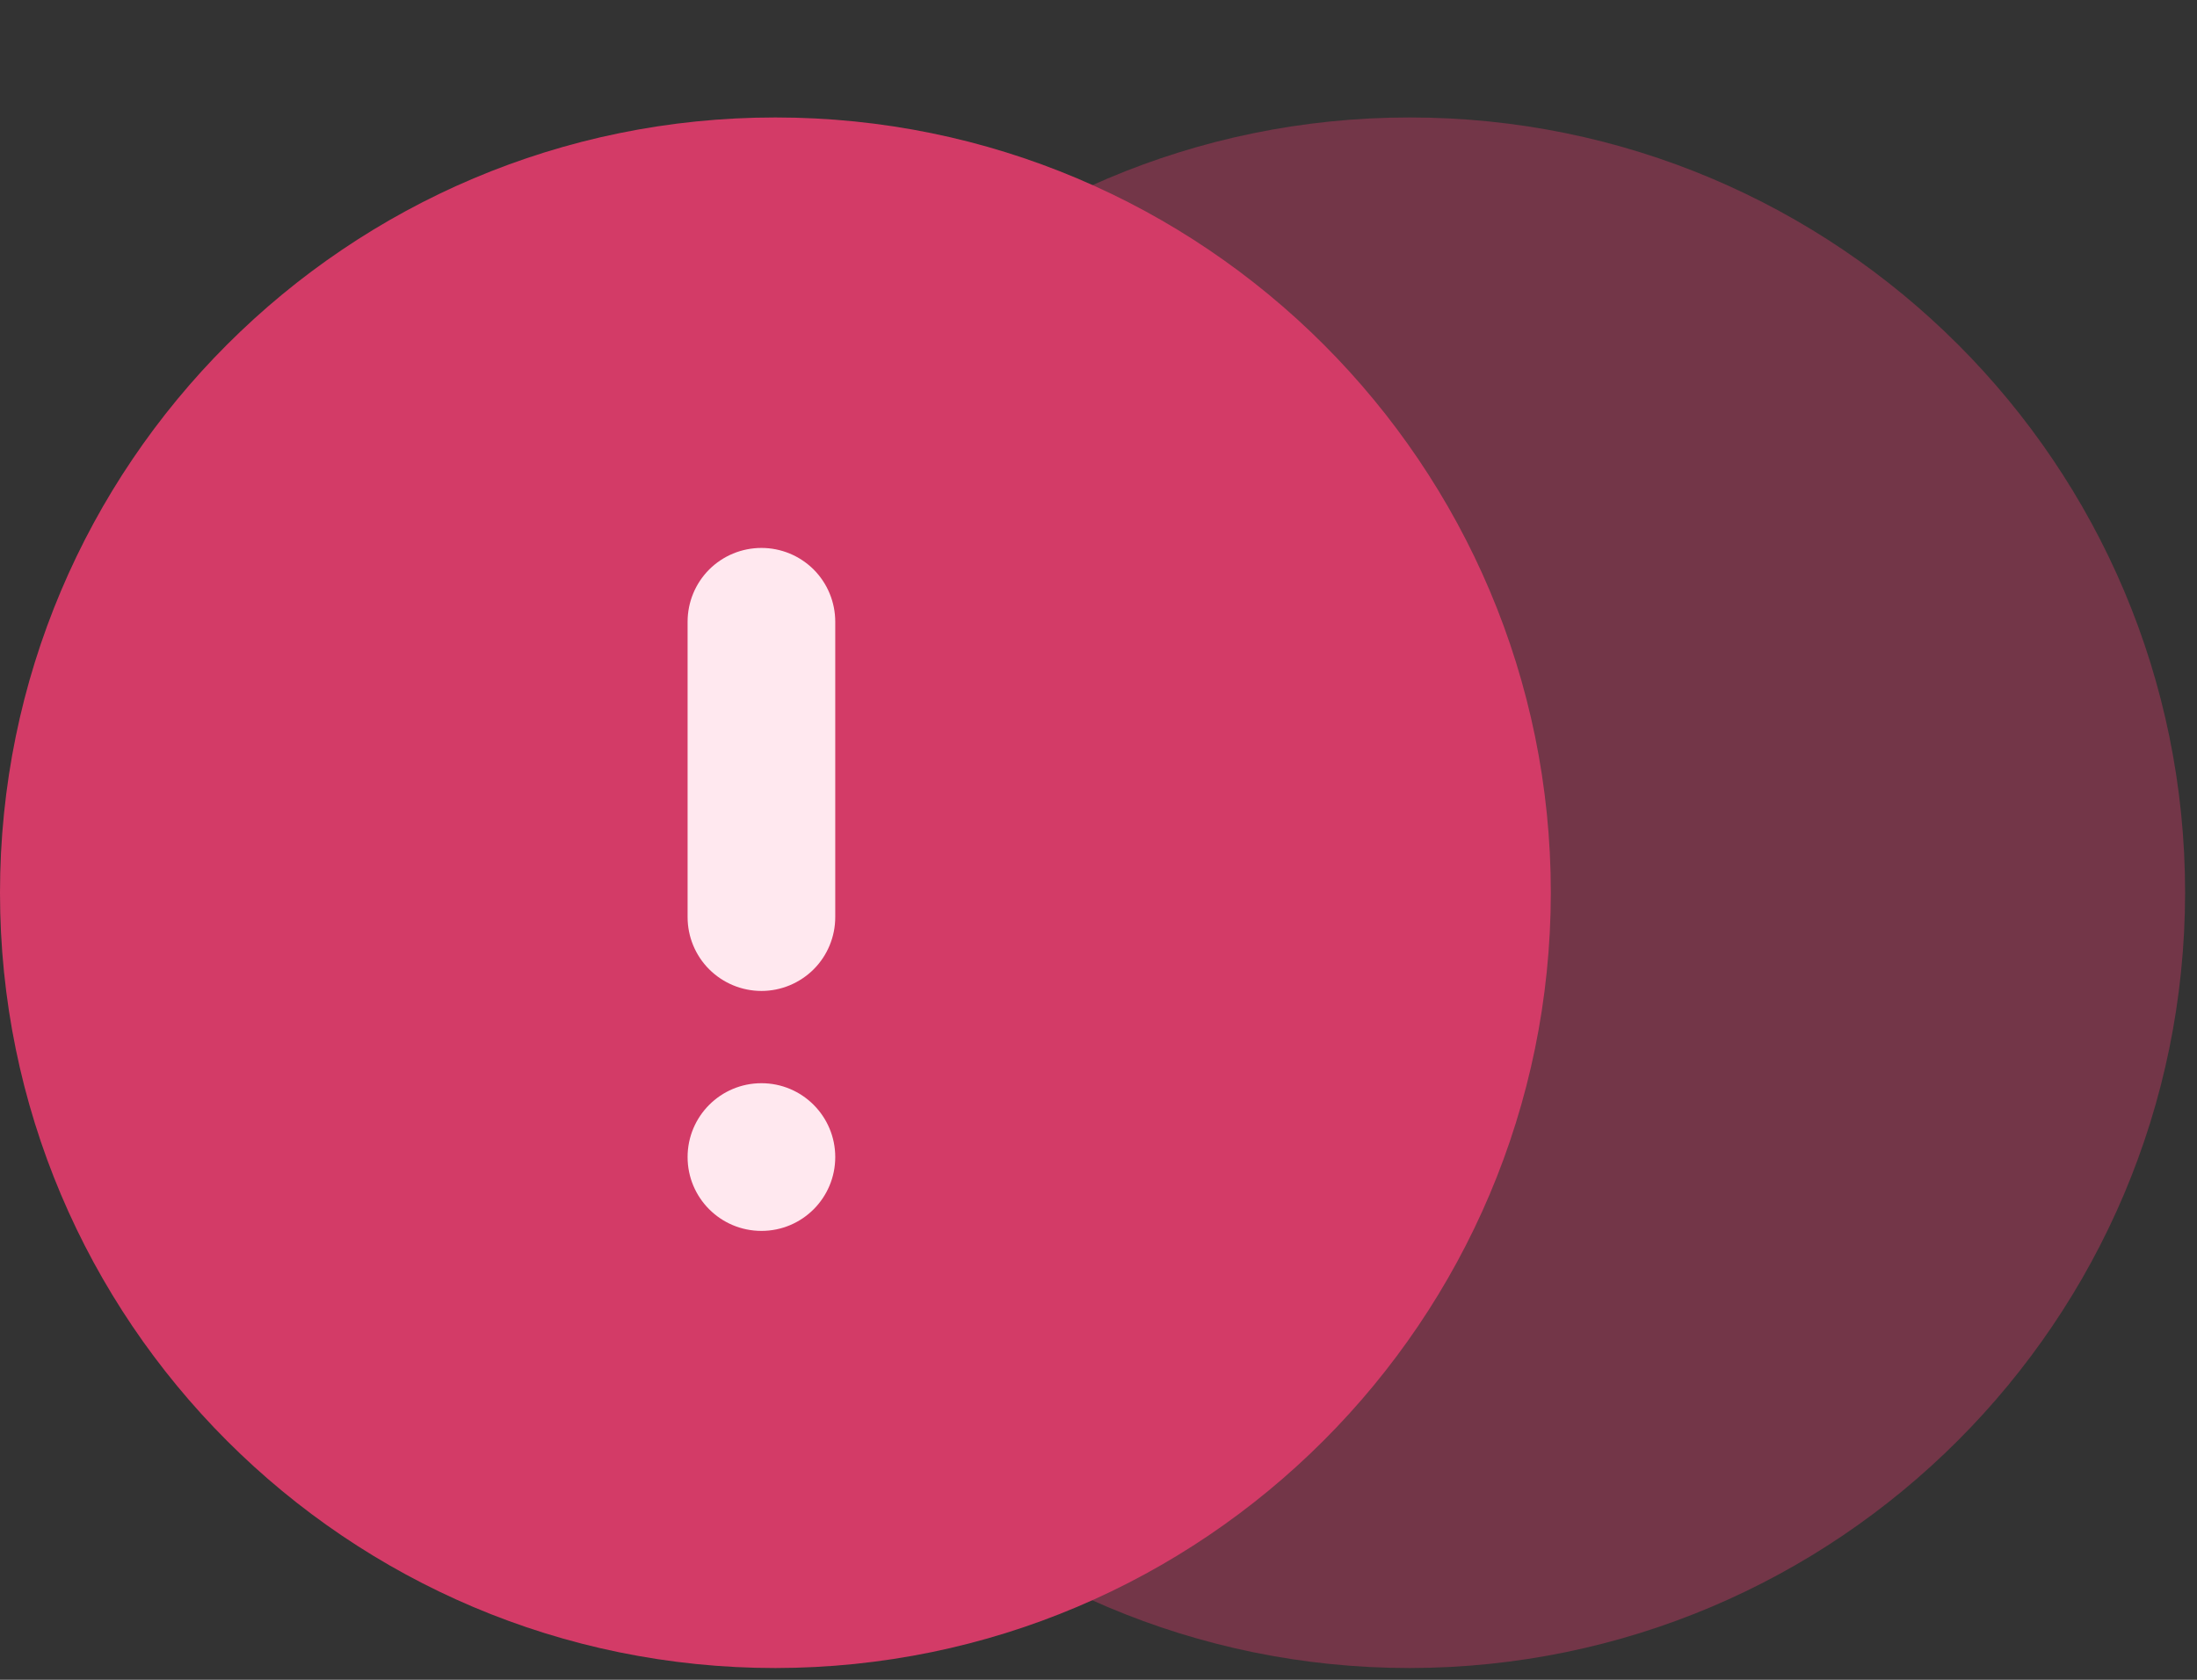 <svg width="34" height="26" viewBox="0 0 34 26" fill="none" xmlns="http://www.w3.org/2000/svg">
<rect x="0" y="0" width="34" height="26" fill="#333333" stroke="none"/>
<g clip-path="url(#clip0_1258_7359)">
<path d="M21.817 25.818C15.19 25.819 9.817 20.446 9.816 13.819C9.816 7.192 15.188 1.819 21.815 1.818C28.443 1.817 33.816 7.19 33.816 13.817C33.816 13.817 33.816 13.818 33.816 13.818C33.809 20.442 28.441 25.81 21.817 25.818Z" fill="#D33B67" fill-opacity="0.4"/>
<path d="M12 25.818C5.373 25.818 0 20.445 0 13.818C0 7.191 5.373 1.818 12 1.818C18.627 1.818 24 7.191 24 13.818C23.993 20.442 18.625 25.811 12 25.818Z" fill="#D33B67"/>
<path d="M11.784 19.052C12.415 19.052 12.926 18.541 12.926 17.909C12.926 17.278 12.415 16.766 11.784 16.766C11.152 16.766 10.641 17.278 10.641 17.909C10.641 18.541 11.152 19.052 11.784 19.052Z" fill="#FFE8EF"/>
<path d="M11.784 15.338C11.48 15.338 11.19 15.217 10.975 15.003C10.761 14.789 10.641 14.498 10.641 14.195V9.624C10.641 9.32 10.761 9.03 10.975 8.815C11.19 8.601 11.48 8.481 11.784 8.481C12.087 8.481 12.377 8.601 12.592 8.815C12.806 9.03 12.926 9.32 12.926 9.624V14.195C12.926 14.498 12.806 14.789 12.592 15.003C12.377 15.217 12.087 15.338 11.784 15.338Z" fill="#FFE8EF"/>
</g>
<defs>
<clipPath id="clip0_1258_7359">
<rect width="34" height="25" fill="white" transform="translate(0 0.909)"/>
</clipPath>
</defs>
</svg>
